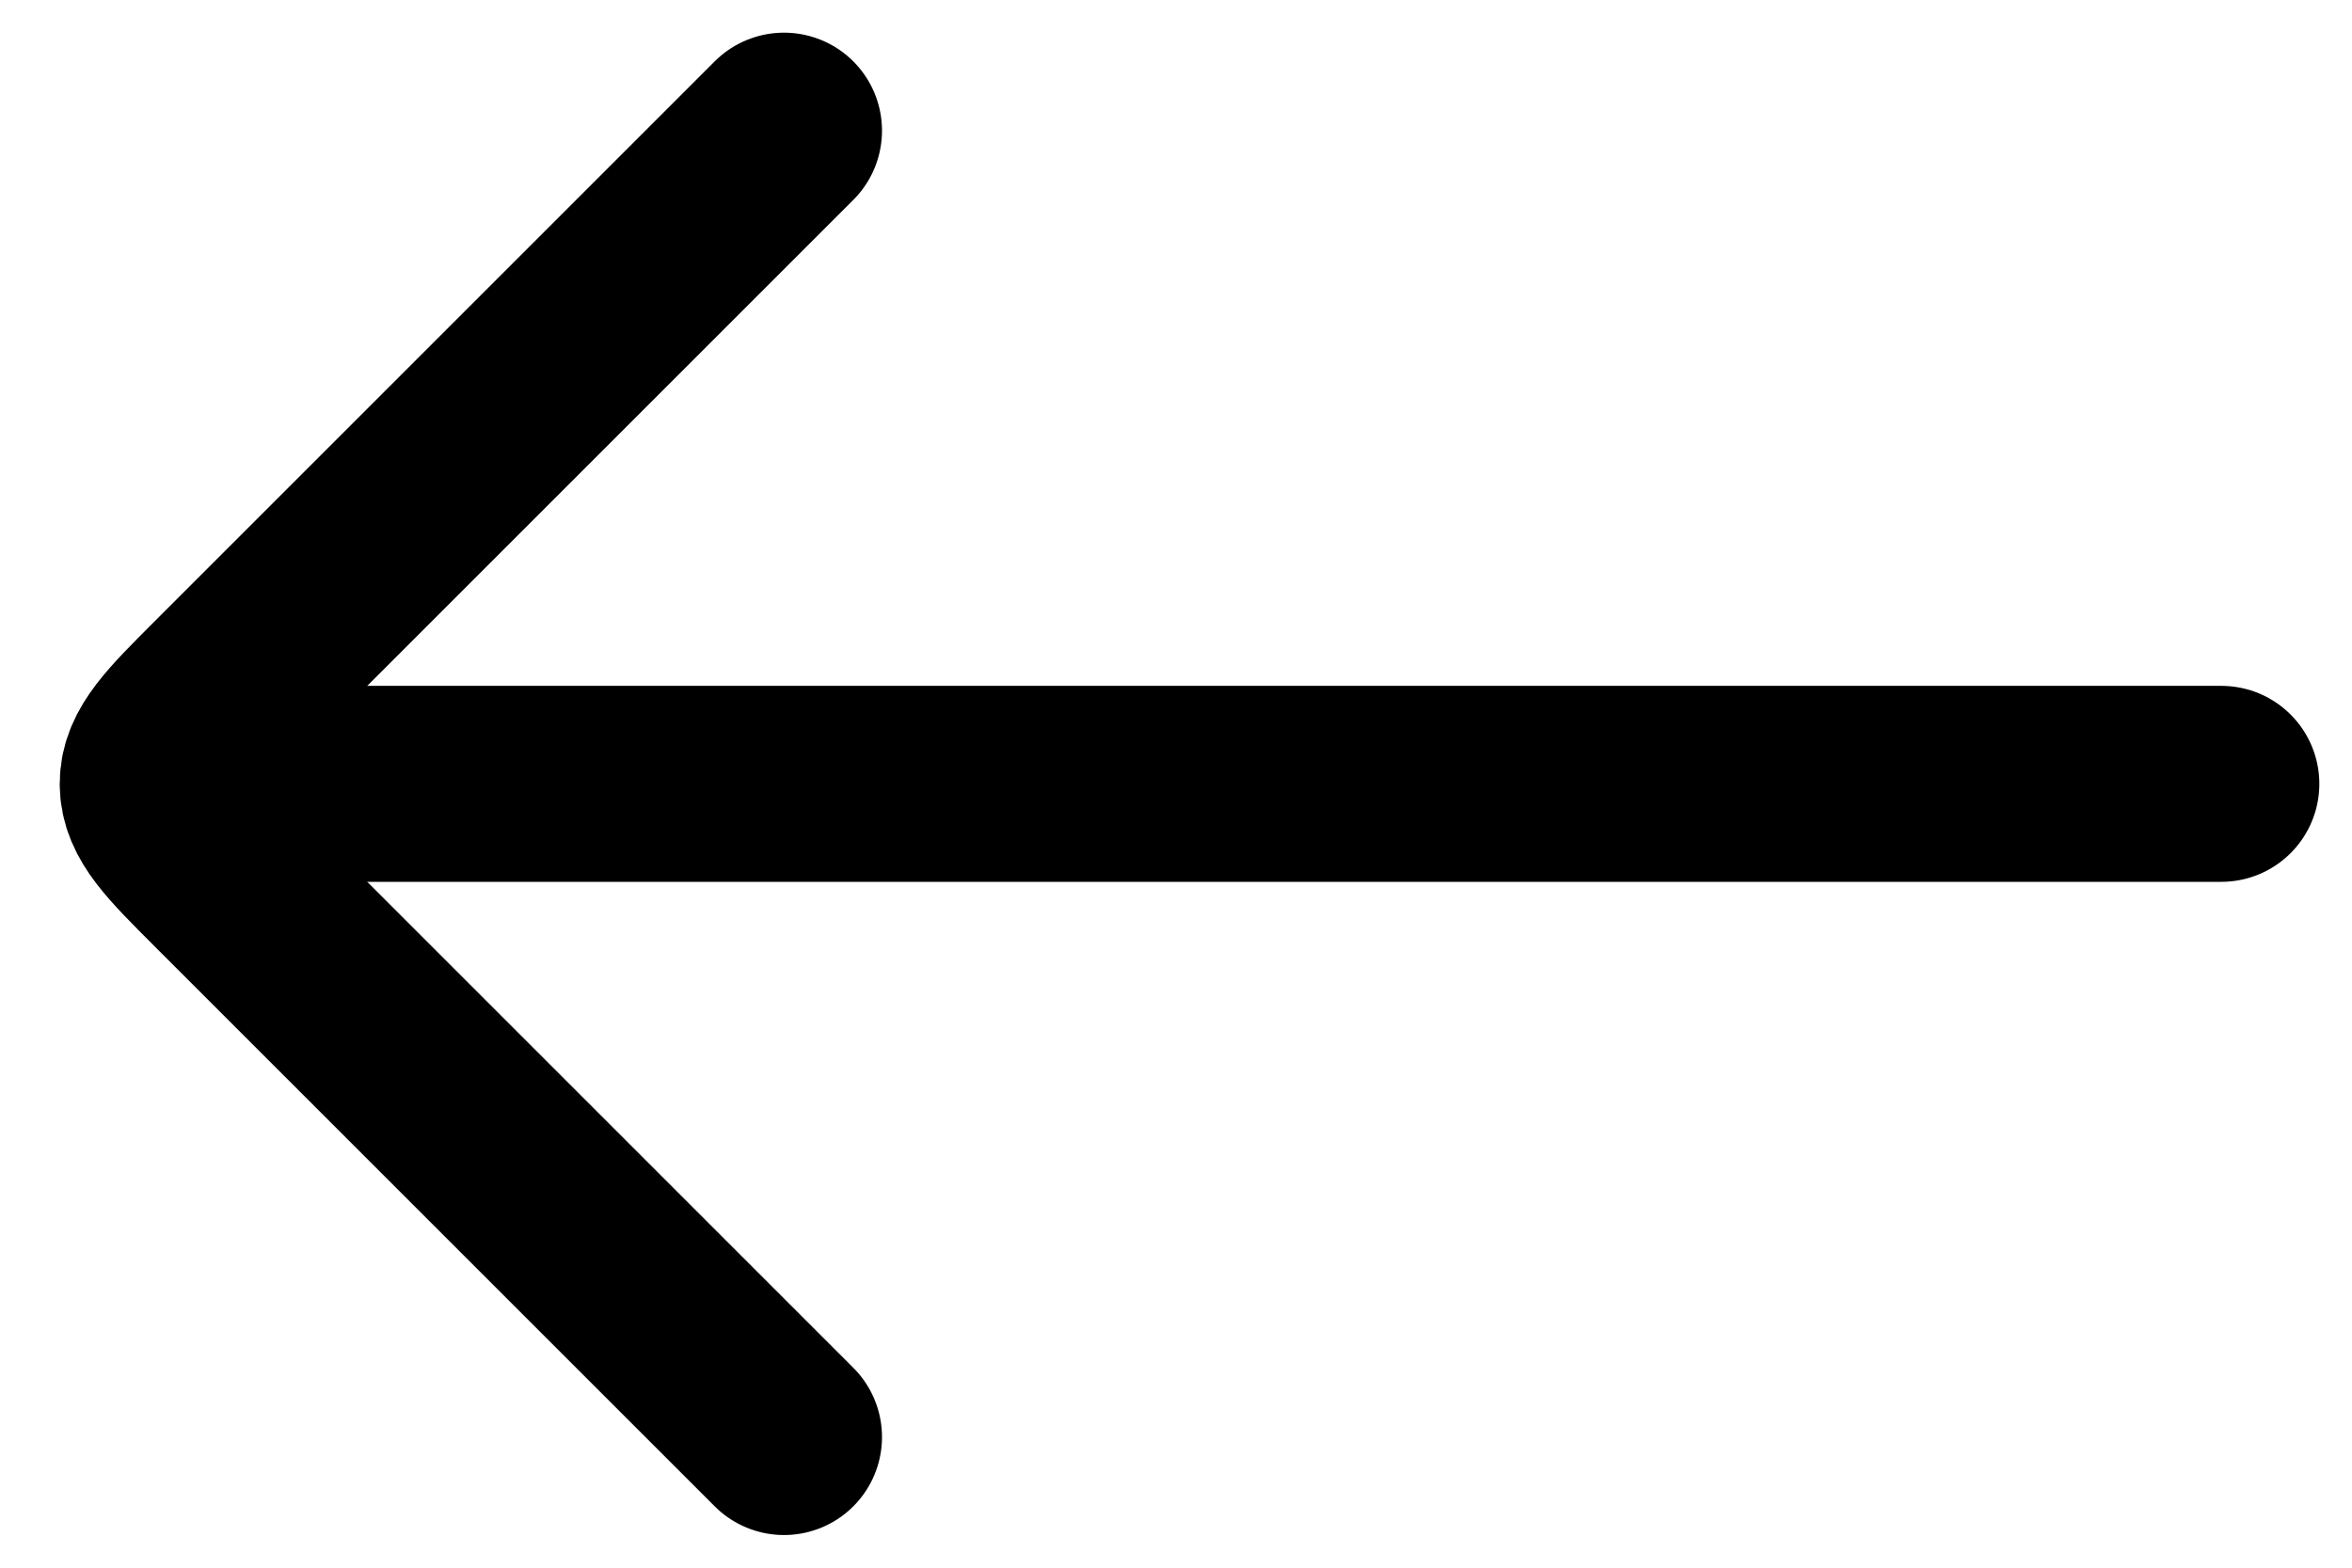 <svg width="18" height="12" viewBox="0 0 18 12" fill="none" xmlns="http://www.w3.org/2000/svg">
<path d="M2 6L17 6" stroke="currentColor" stroke-width="1.5" stroke-linecap="round" stroke-linejoin="round"/>
<path d="M6 1L1.707 5.293C1.374 5.626 1.207 5.793 1.207 6C1.207 6.207 1.374 6.374 1.707 6.707L6 11" stroke="currentColor" stroke-width="1.5" stroke-linecap="round" stroke-linejoin="round"/>
</svg>
